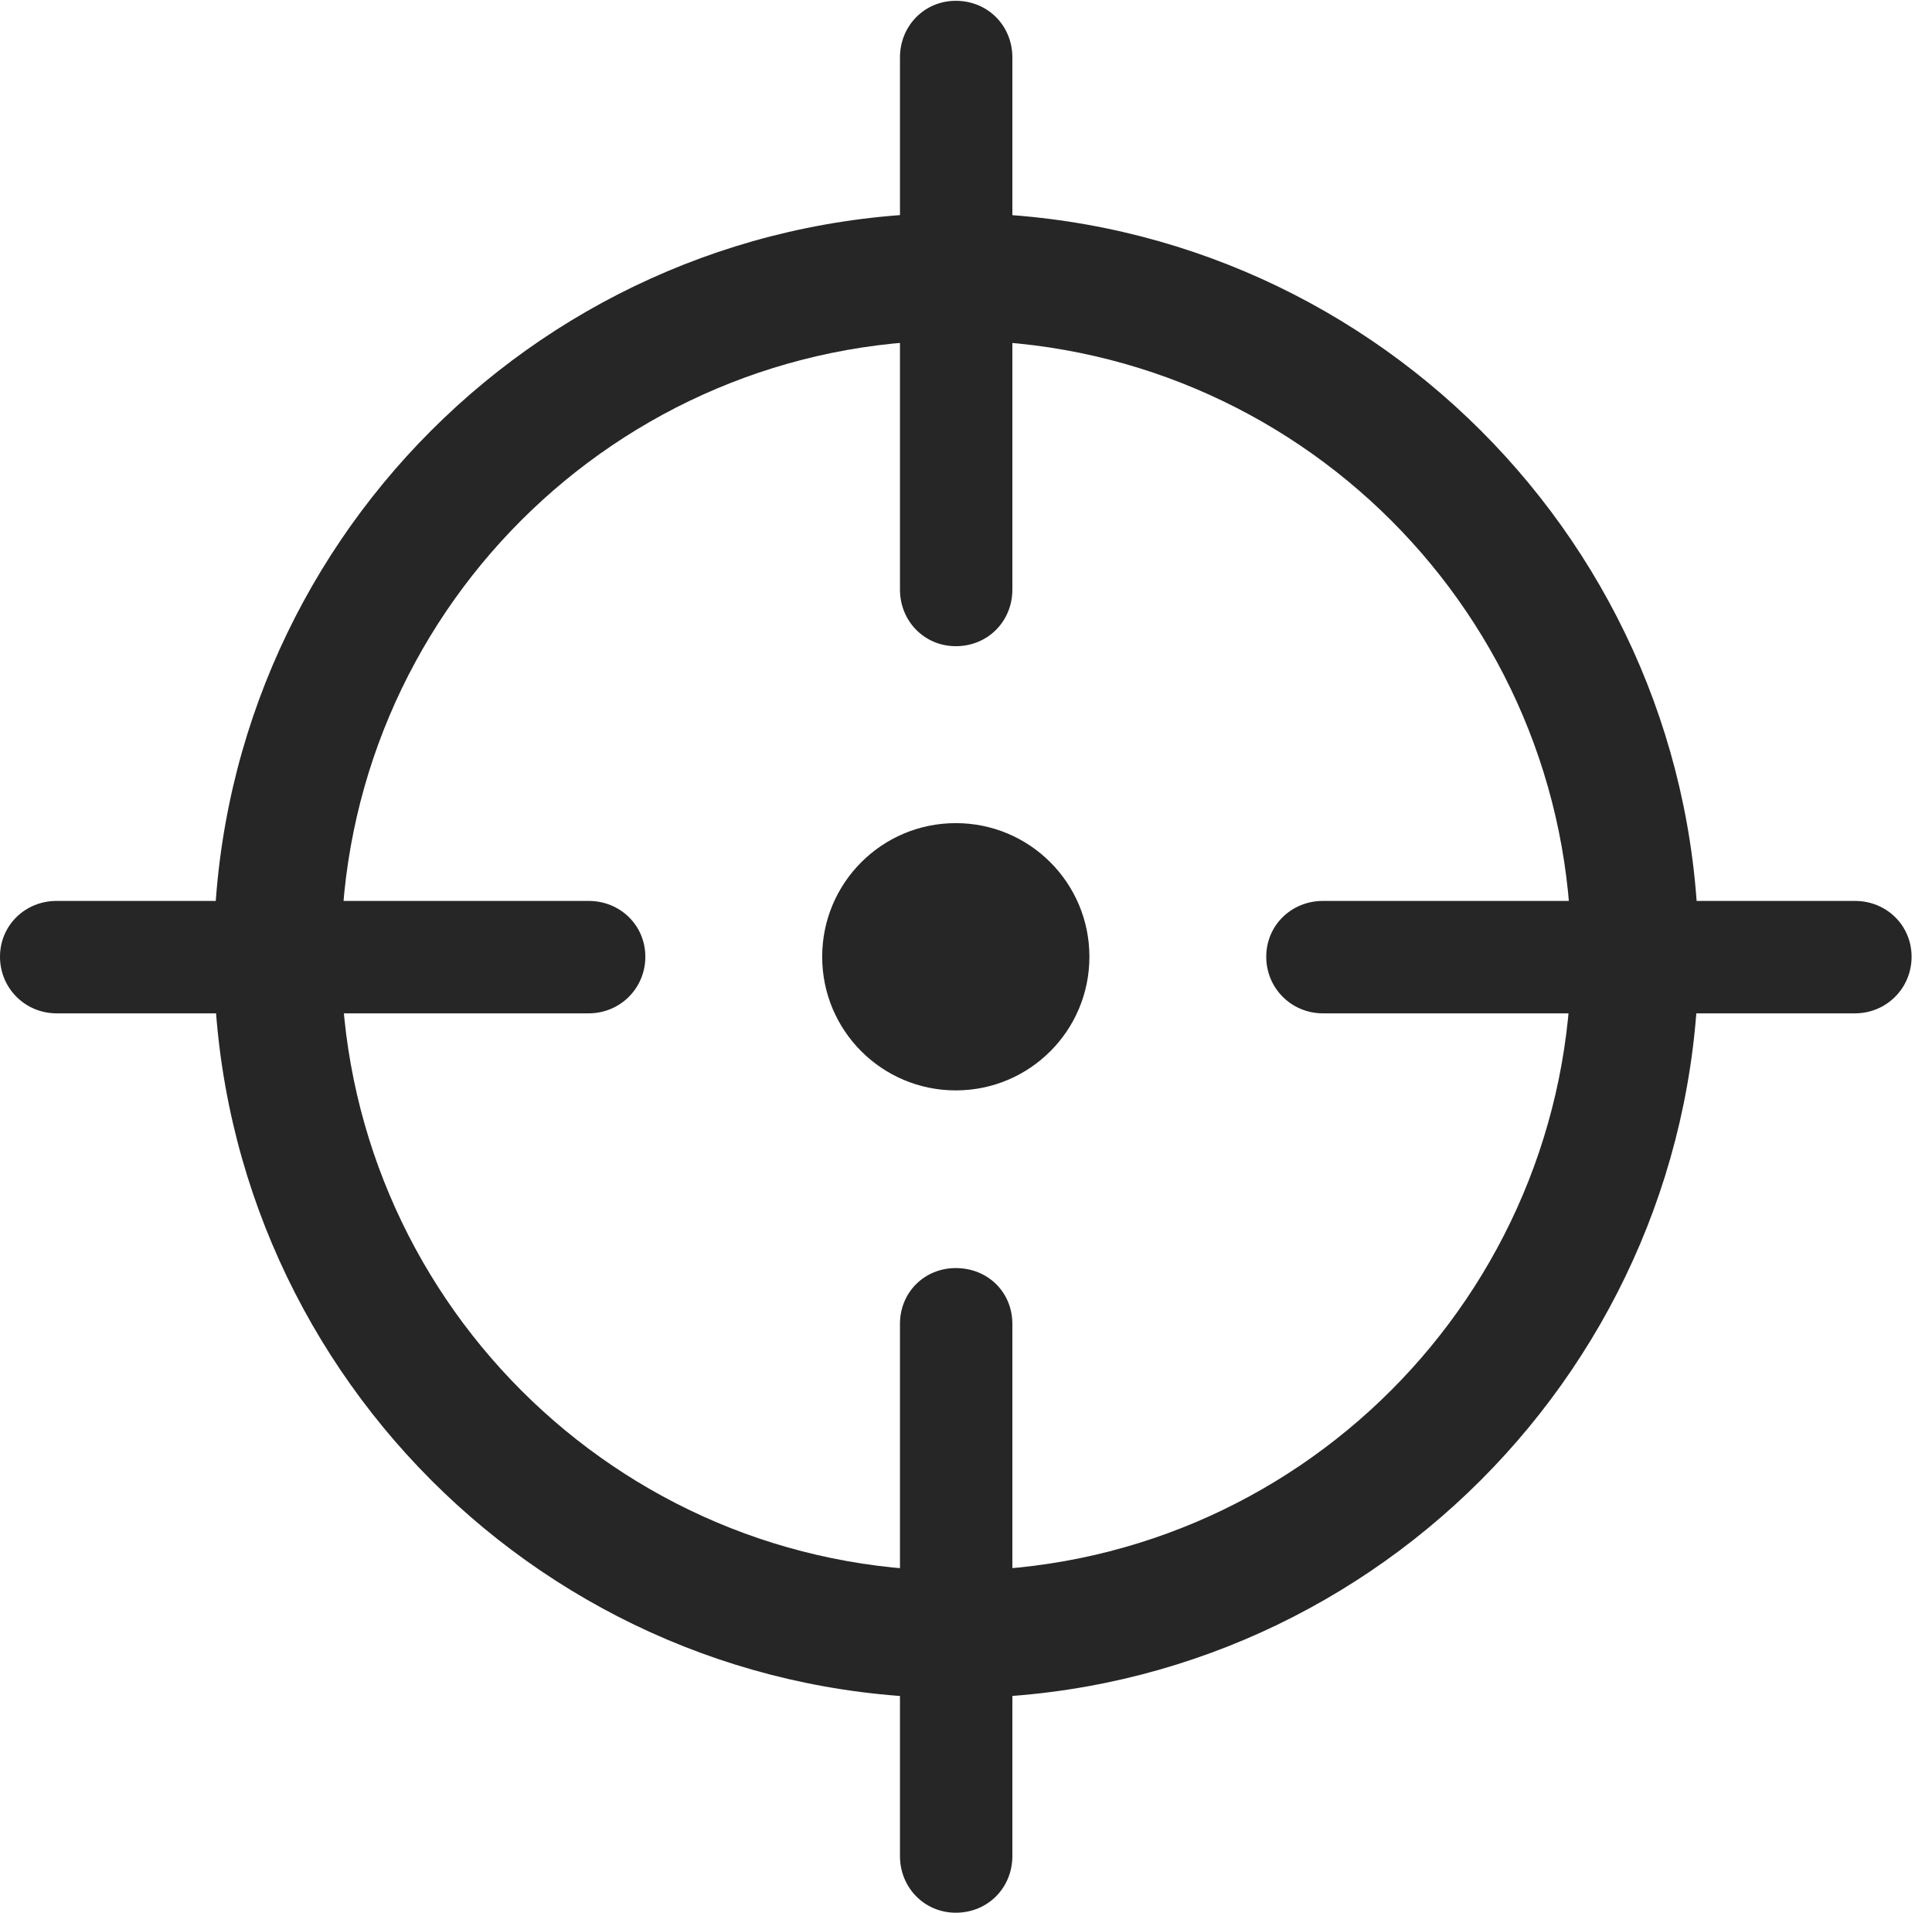 <?xml version="1.0" encoding="UTF-8"?>
<!--Generator: Apple Native CoreSVG 326-->
<!DOCTYPE svg
PUBLIC "-//W3C//DTD SVG 1.1//EN"
       "http://www.w3.org/Graphics/SVG/1.1/DTD/svg11.dtd">
<svg version="1.1" xmlns="http://www.w3.org/2000/svg" xmlns:xlink="http://www.w3.org/1999/xlink" viewBox="0 0 33.605 33.264">
 <g>
  <rect height="33.264" opacity="0" width="33.605" x="0" y="0"/>
  <path d="M16.625 29.531C23.748 29.531 29.545 23.734 29.545 16.611C29.545 9.488 23.748 3.705 16.625 3.705C9.502 3.705 3.719 9.488 3.719 16.611C3.719 23.734 9.502 29.531 16.625 29.531ZM16.625 27.316C10.719 27.316 5.934 22.518 5.934 16.611C5.934 10.705 10.719 5.92 16.625 5.92C22.545 5.92 27.33 10.705 27.33 16.611C27.33 22.518 22.545 27.316 16.625 27.316ZM16.625 11.238C17.186 11.238 17.609 10.801 17.609 10.254L17.609 0.998C17.609 0.451 17.186 0.014 16.625 0.014C16.078 0.014 15.654 0.451 15.654 0.998L15.654 10.254C15.654 10.801 16.078 11.238 16.625 11.238ZM0.984 17.623L10.24 17.623C10.787 17.623 11.225 17.186 11.225 16.639C11.225 16.092 10.787 15.668 10.24 15.668L0.984 15.668C0.438 15.668 0 16.092 0 16.639C0 17.186 0.438 17.623 0.984 17.623ZM16.625 33.264C17.186 33.264 17.609 32.826 17.609 32.279L17.609 23.023C17.609 22.477 17.186 22.053 16.625 22.053C16.078 22.053 15.654 22.477 15.654 23.023L15.654 32.279C15.654 32.826 16.078 33.264 16.625 33.264ZM23.01 17.623L32.266 17.623C32.812 17.623 33.25 17.186 33.25 16.639C33.25 16.092 32.812 15.668 32.266 15.668L23.01 15.668C22.463 15.668 22.025 16.092 22.025 16.639C22.025 17.186 22.463 17.623 23.01 17.623Z" fill="black" fill-opacity="0.85"/>
  <path d="M16.625 18.963C17.91 18.963 18.949 17.924 18.949 16.639C18.949 15.354 17.91 14.315 16.625 14.315C15.34 14.315 14.301 15.354 14.301 16.639C14.301 17.924 15.34 18.963 16.625 18.963Z" fill="black" fill-opacity="0.85"/>
 </g>
</svg>
